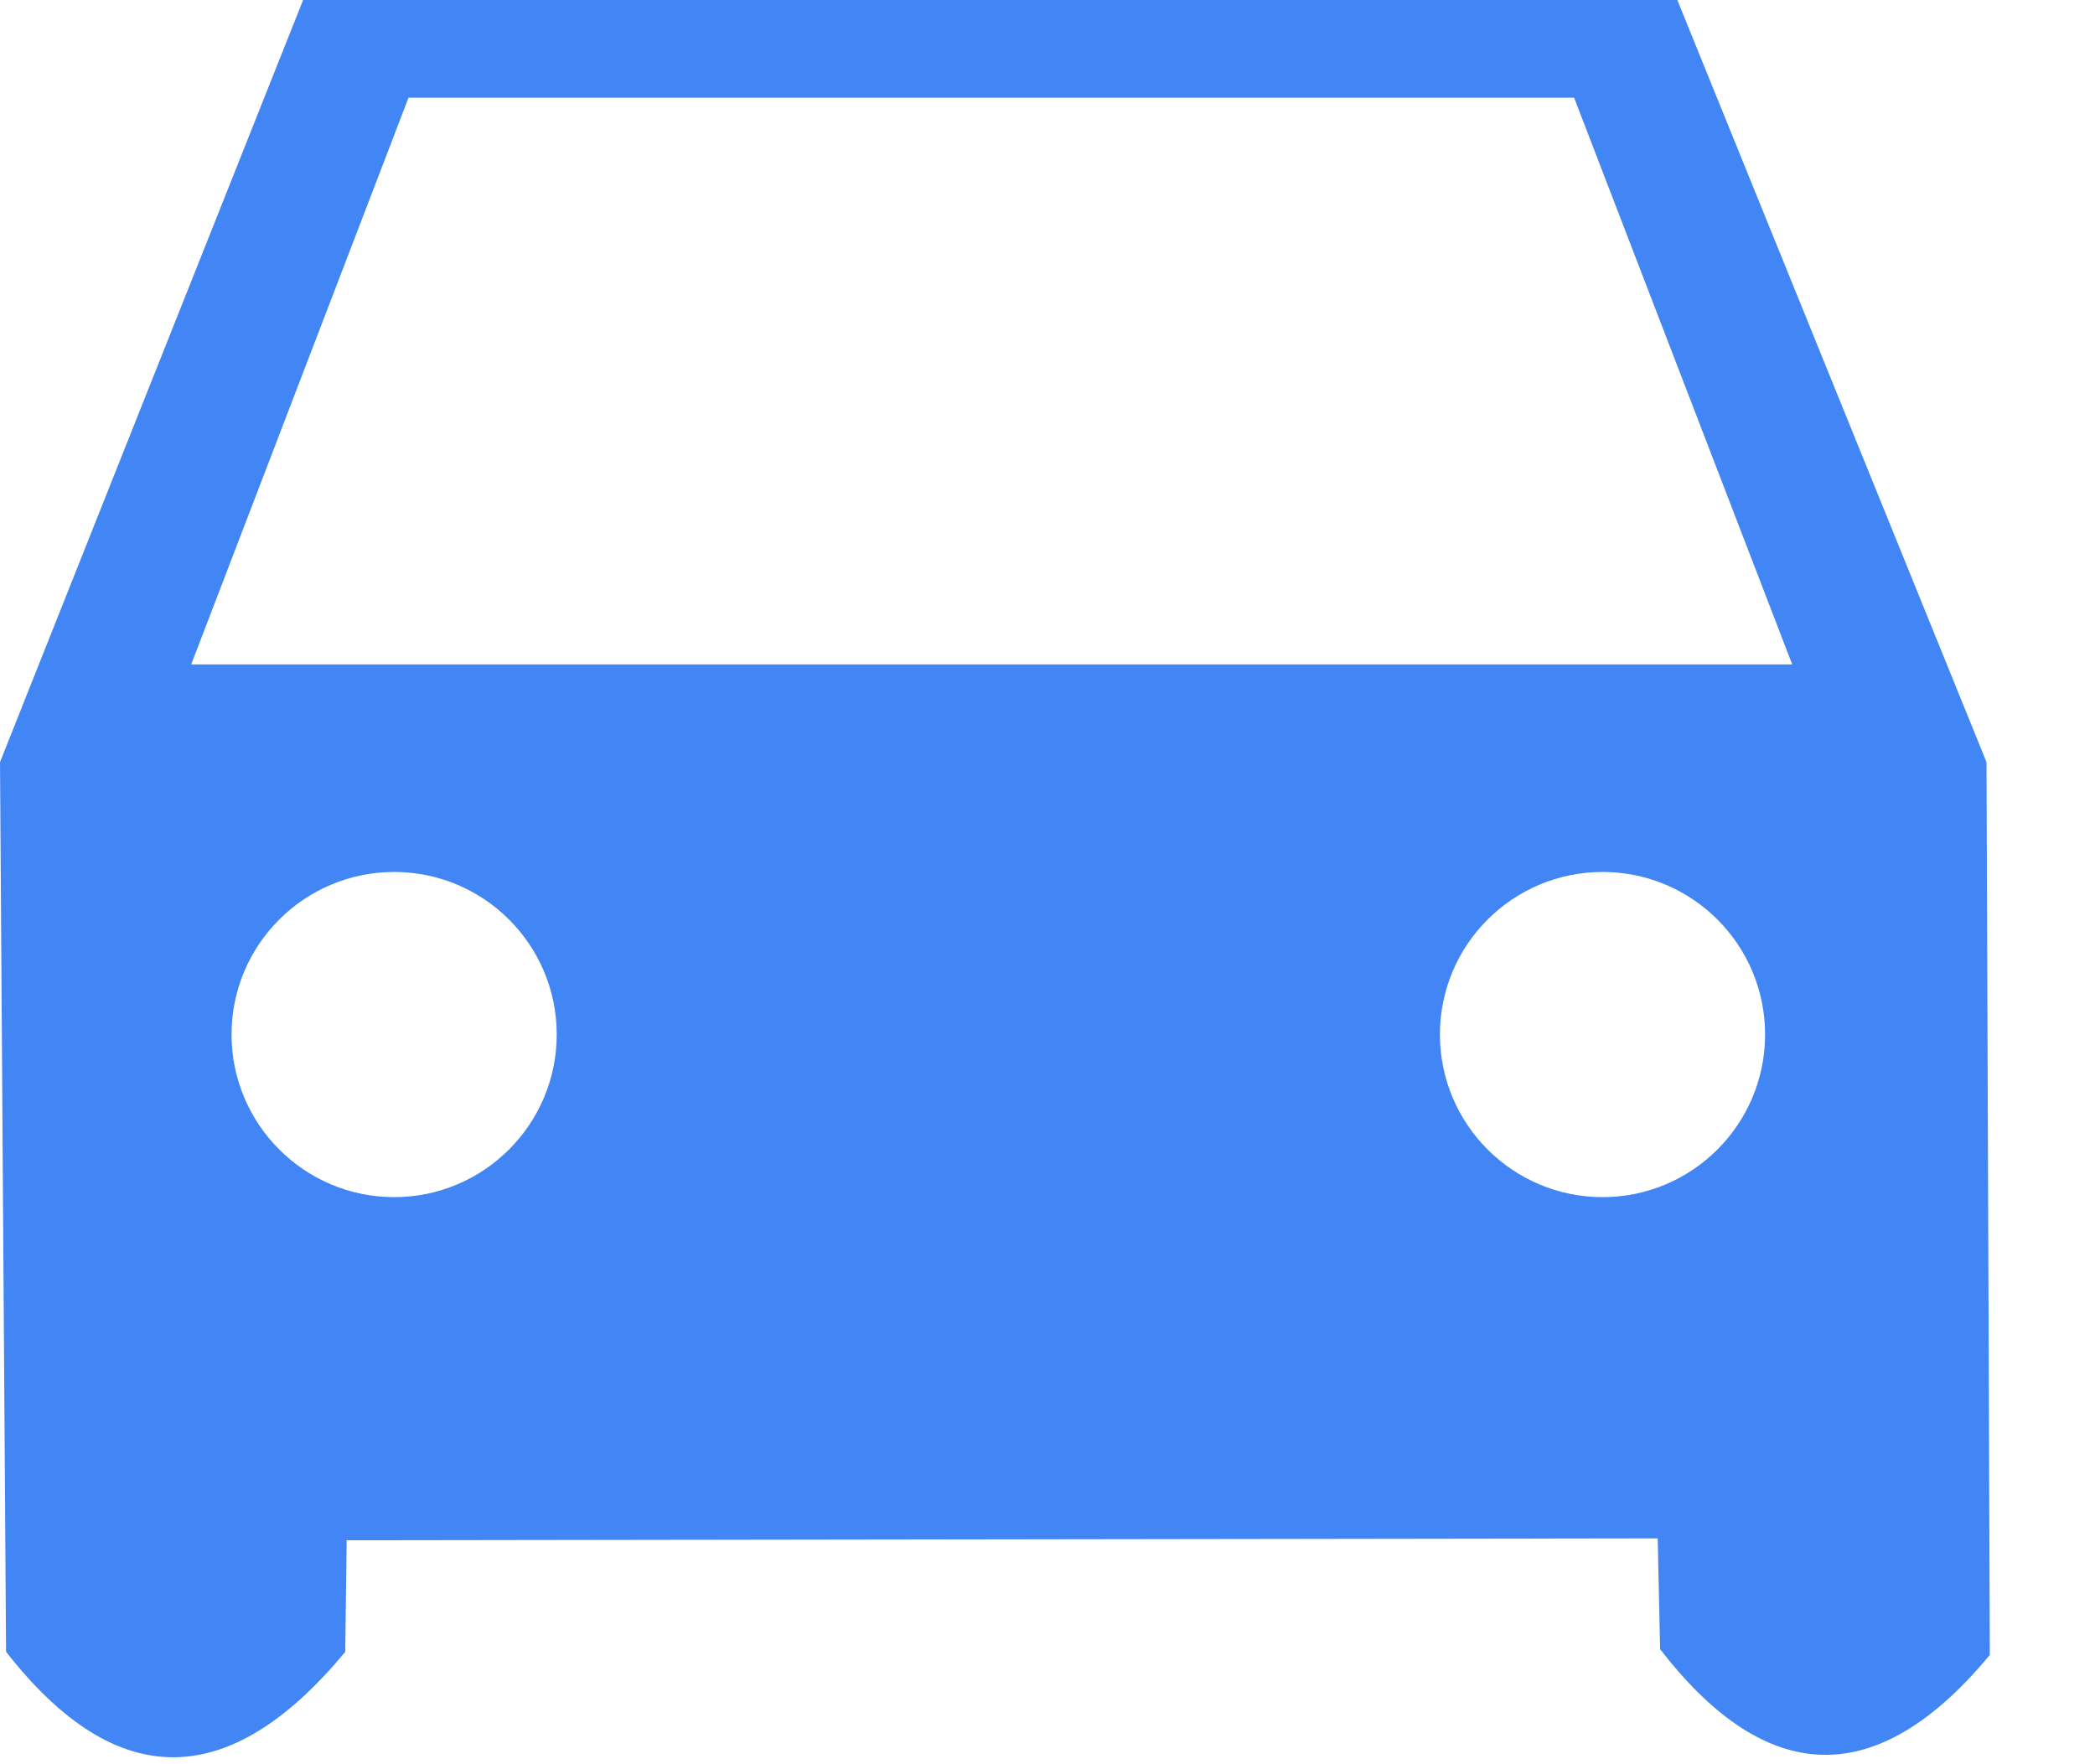 <?xml version="1.0" encoding="UTF-8" standalone="no"?><!DOCTYPE svg PUBLIC "-//W3C//DTD SVG 1.1//EN" "http://www.w3.org/Graphics/SVG/1.1/DTD/svg11.dtd"><svg width="100%" height="100%" viewBox="0 0 19 16" version="1.1" xmlns="http://www.w3.org/2000/svg" xmlns:xlink="http://www.w3.org/1999/xlink" xml:space="preserve" xmlns:serif="http://www.serif.com/" style="fill-rule:evenodd;clip-rule:evenodd;stroke-linejoin:round;stroke-miterlimit:1.414;"><path d="M18.016,6.912l0.03,8.097c-1.094,1.32 -2.095,1.106 -2.99,-0.052l-0.022,-1.005l-11.89,0.017l-0.013,1.012c-1.038,1.253 -2.064,1.296 -3.076,-0.001l-0.055,-8.068l2.749,-6.912l12.463,0l2.804,6.912Zm-14.441,0.996c0.813,0 1.474,0.66 1.474,1.474c0,0.814 -0.661,1.475 -1.474,1.475c-0.814,0 -1.475,-0.661 -1.475,-1.475c0,-0.814 0.661,-1.474 1.475,-1.474Zm10.959,0c0.814,0 1.474,0.66 1.474,1.474c0,0.814 -0.66,1.475 -1.474,1.475c-0.814,0 -1.475,-0.661 -1.475,-1.475c0,-0.814 0.661,-1.474 1.475,-1.474Zm-0.258,-7.022l-10.571,0l-1.971,5.14l14.52,0l-1.978,-5.14Z" style="fill:#4285f4;"/></svg>